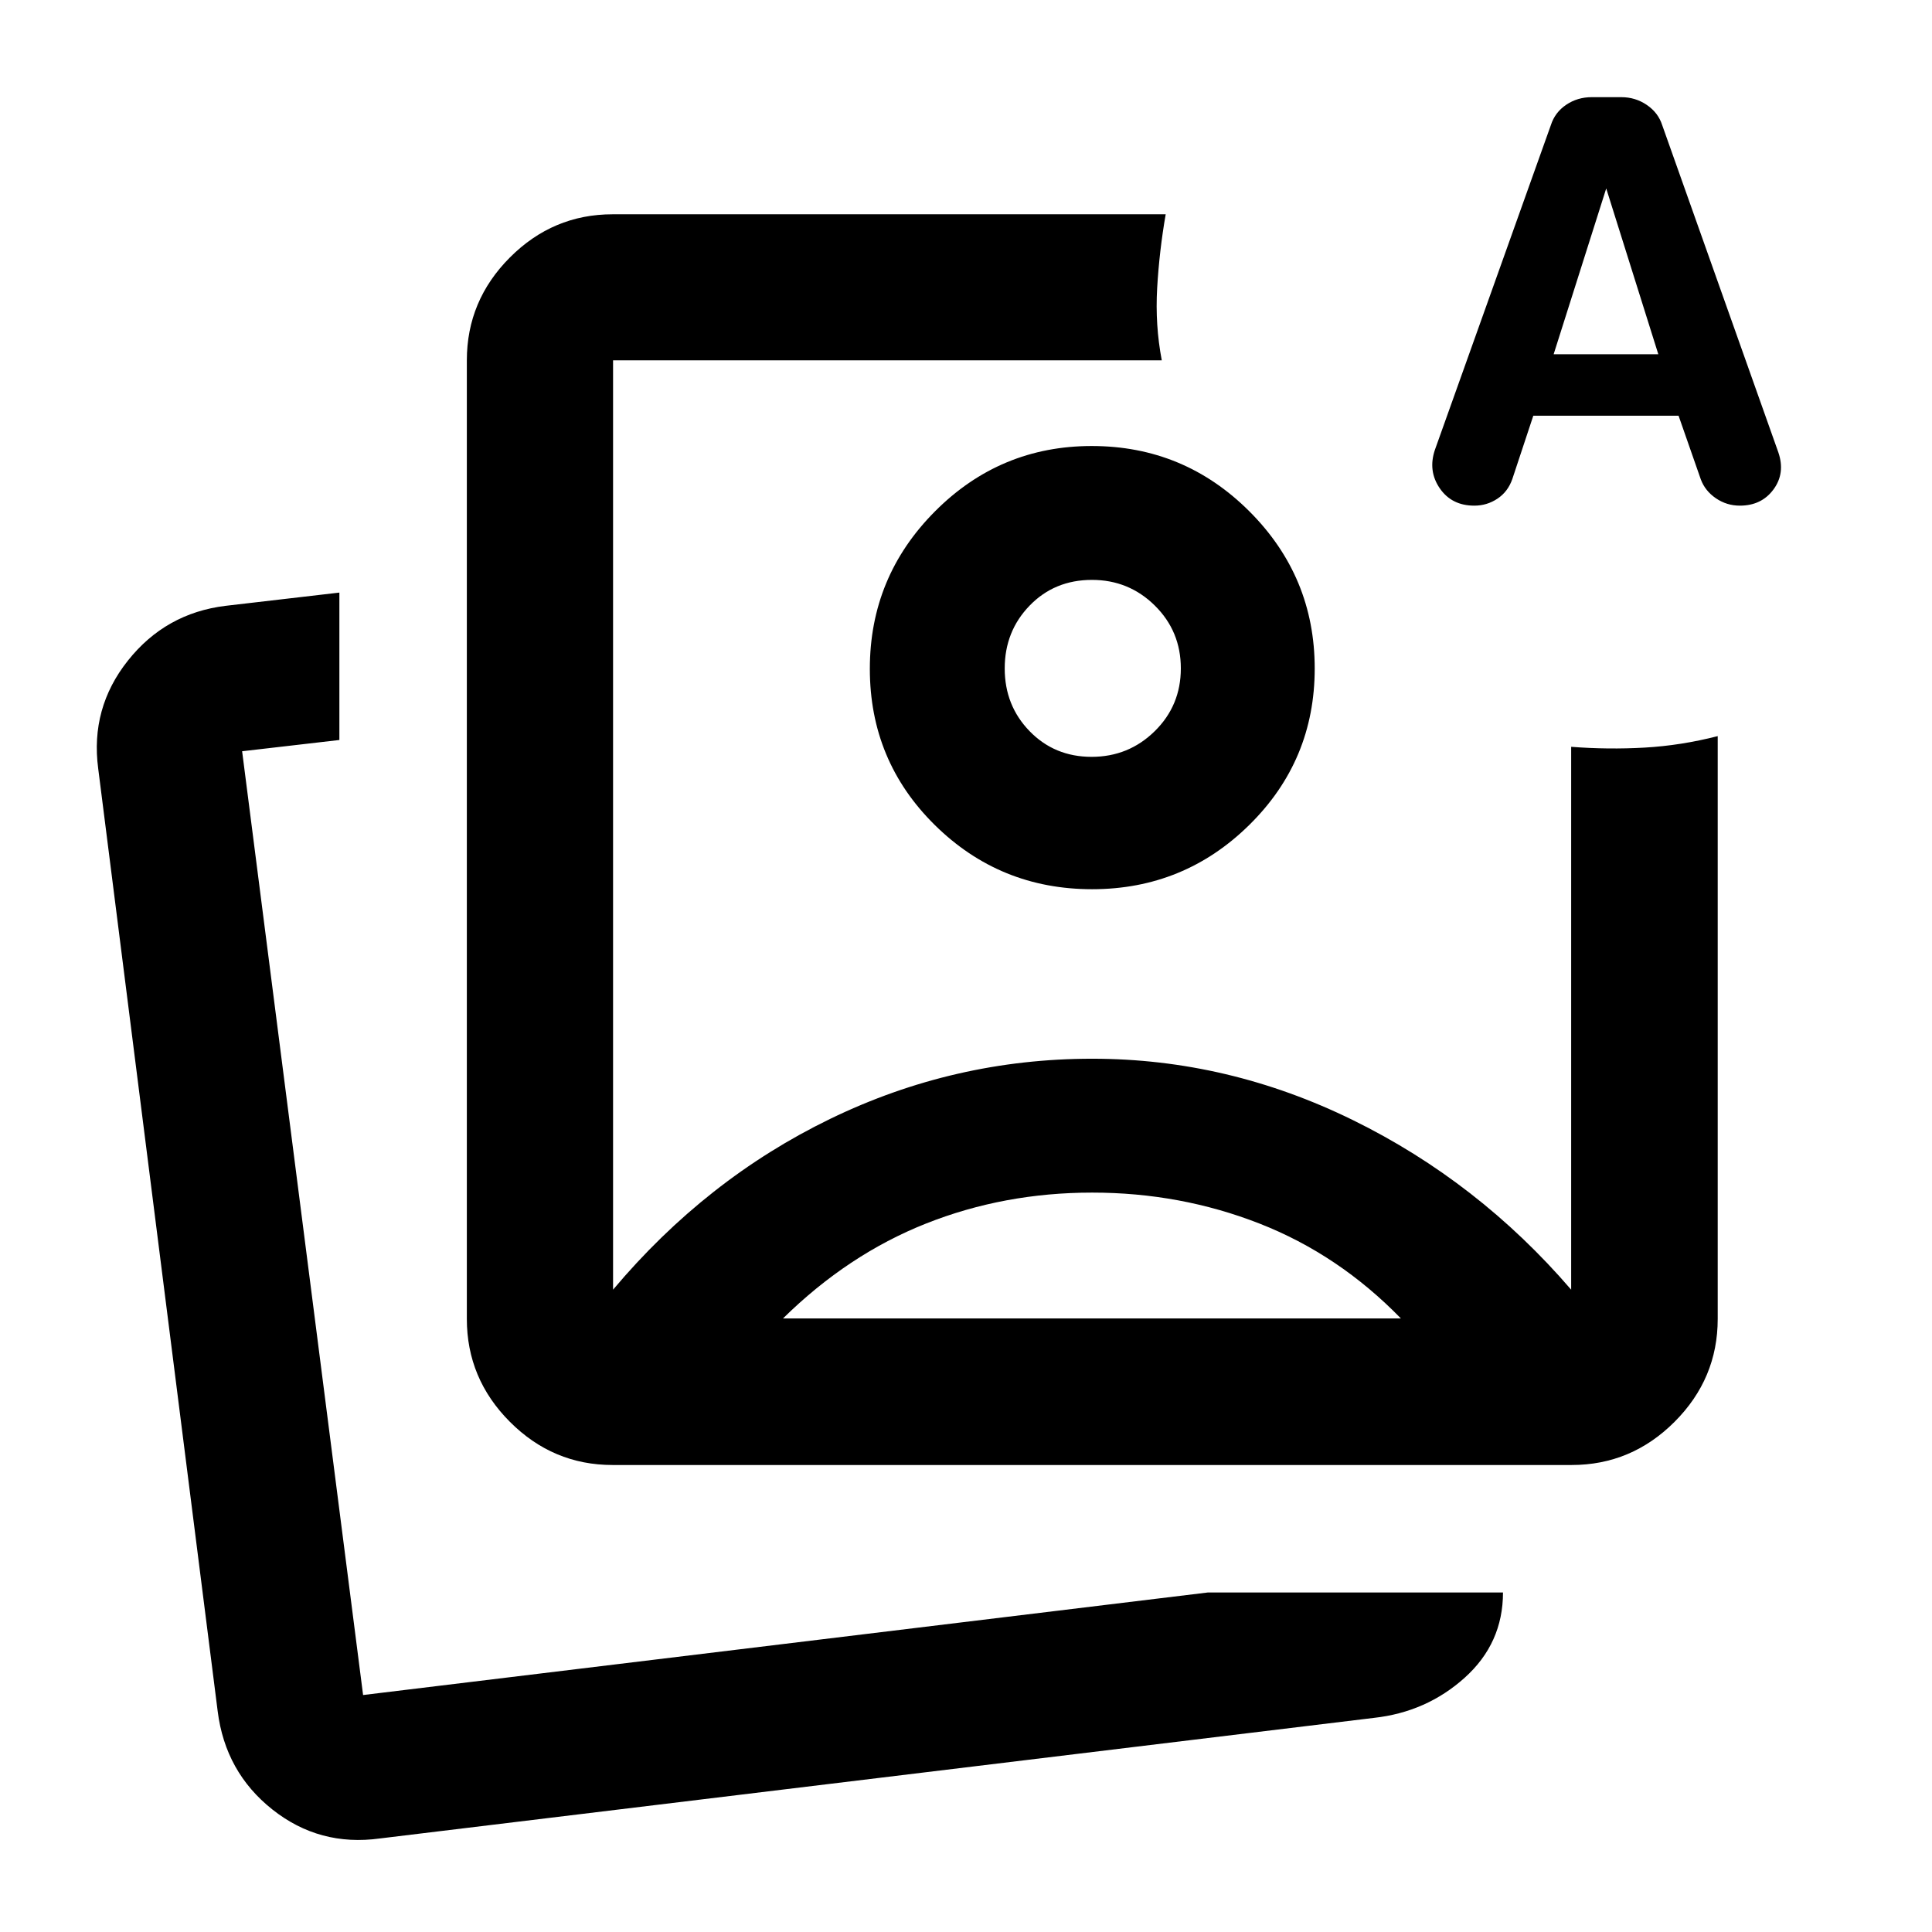 <svg xmlns="http://www.w3.org/2000/svg" height="40" viewBox="0 -960 960 960" width="40"><path d="M304.39-232.049q-29.619 0-51.02-21.448-21.4-21.448-21.4-51.132v-476.313q0-29.684 21.4-51.131 21.401-21.448 51.02-21.448h274.834q-3.172 18.24-4.234 36.62-1.063 18.38 2.293 35.959H304.629v461.77q46.18-54.91 107.823-84.832 61.643-29.922 130.273-29.922 67.429 0 129.602 30.536 62.173 30.537 108.39 84.241.986.977-.035-.007-1.021-.985.021-.016v-269.741q18.405 1.428 36.503.391 18.098-1.036 36.315-5.702v289.595q0 29.684-21.448 51.132-21.447 21.448-51.131 21.448H304.39Zm238.276-395.806Zm57.583 459.139h146.578q0 25.246-19.007 42.346-19.008 17.1-45.189 19.98L188.789-46.484q-30.069 4.145-53.442-14.389-23.372-18.533-27.181-48.821l-59.37-468.407q-3.978-30.04 14.743-53.625t48.504-27.237l56.594-6.587v73.246l-48.327 5.594 60.109 468.958 419.83-50.964Zm-419.83 50.964Zm581.47-635.683-10.411 31.431q-2.21 6.352-7.423 9.805-5.214 3.453-11.472 3.453-11.264 0-17.181-8.635-5.917-8.634-2.417-19.068l57.653-161.442q2.039-6.317 7.632-10.072 5.593-3.755 12.645-3.755h14.7q7.017 0 12.674 3.858 5.657 3.857 7.631 9.984l57.738 162.678q3.523 10.326-2.416 18.389-5.939 8.063-16.727 8.063-6.525 0-11.898-3.667-5.373-3.667-7.502-9.406l-11.045-31.616h-72.181Zm10.104-30.536h52.014l-25.884-82.391-26.13 82.391ZM542.701-367.405q-43.811 0-82.59 15.388t-71.055 47.149h307.052q-30.942-31.761-70.269-47.149-39.328-15.388-83.138-15.388Zm-.208-370.972q45.818 0 78.3 32.447 32.481 32.447 32.481 78.105t-32.444 77.666q-32.445 32.007-78.177 32.007-45.799 0-78.118-31.859-32.319-31.859-32.319-77.656 0-45.724 32.354-78.217 32.353-32.493 77.923-32.493Zm.101 66.522q-18.602 0-30.979 12.779-12.377 12.779-12.377 31.232t12.392 31.185q12.392 12.732 30.779 12.732t31.366-12.747q12.978-12.747 12.978-31.2t-12.923-31.217q-12.923-12.764-31.236-12.764Z"/></svg>